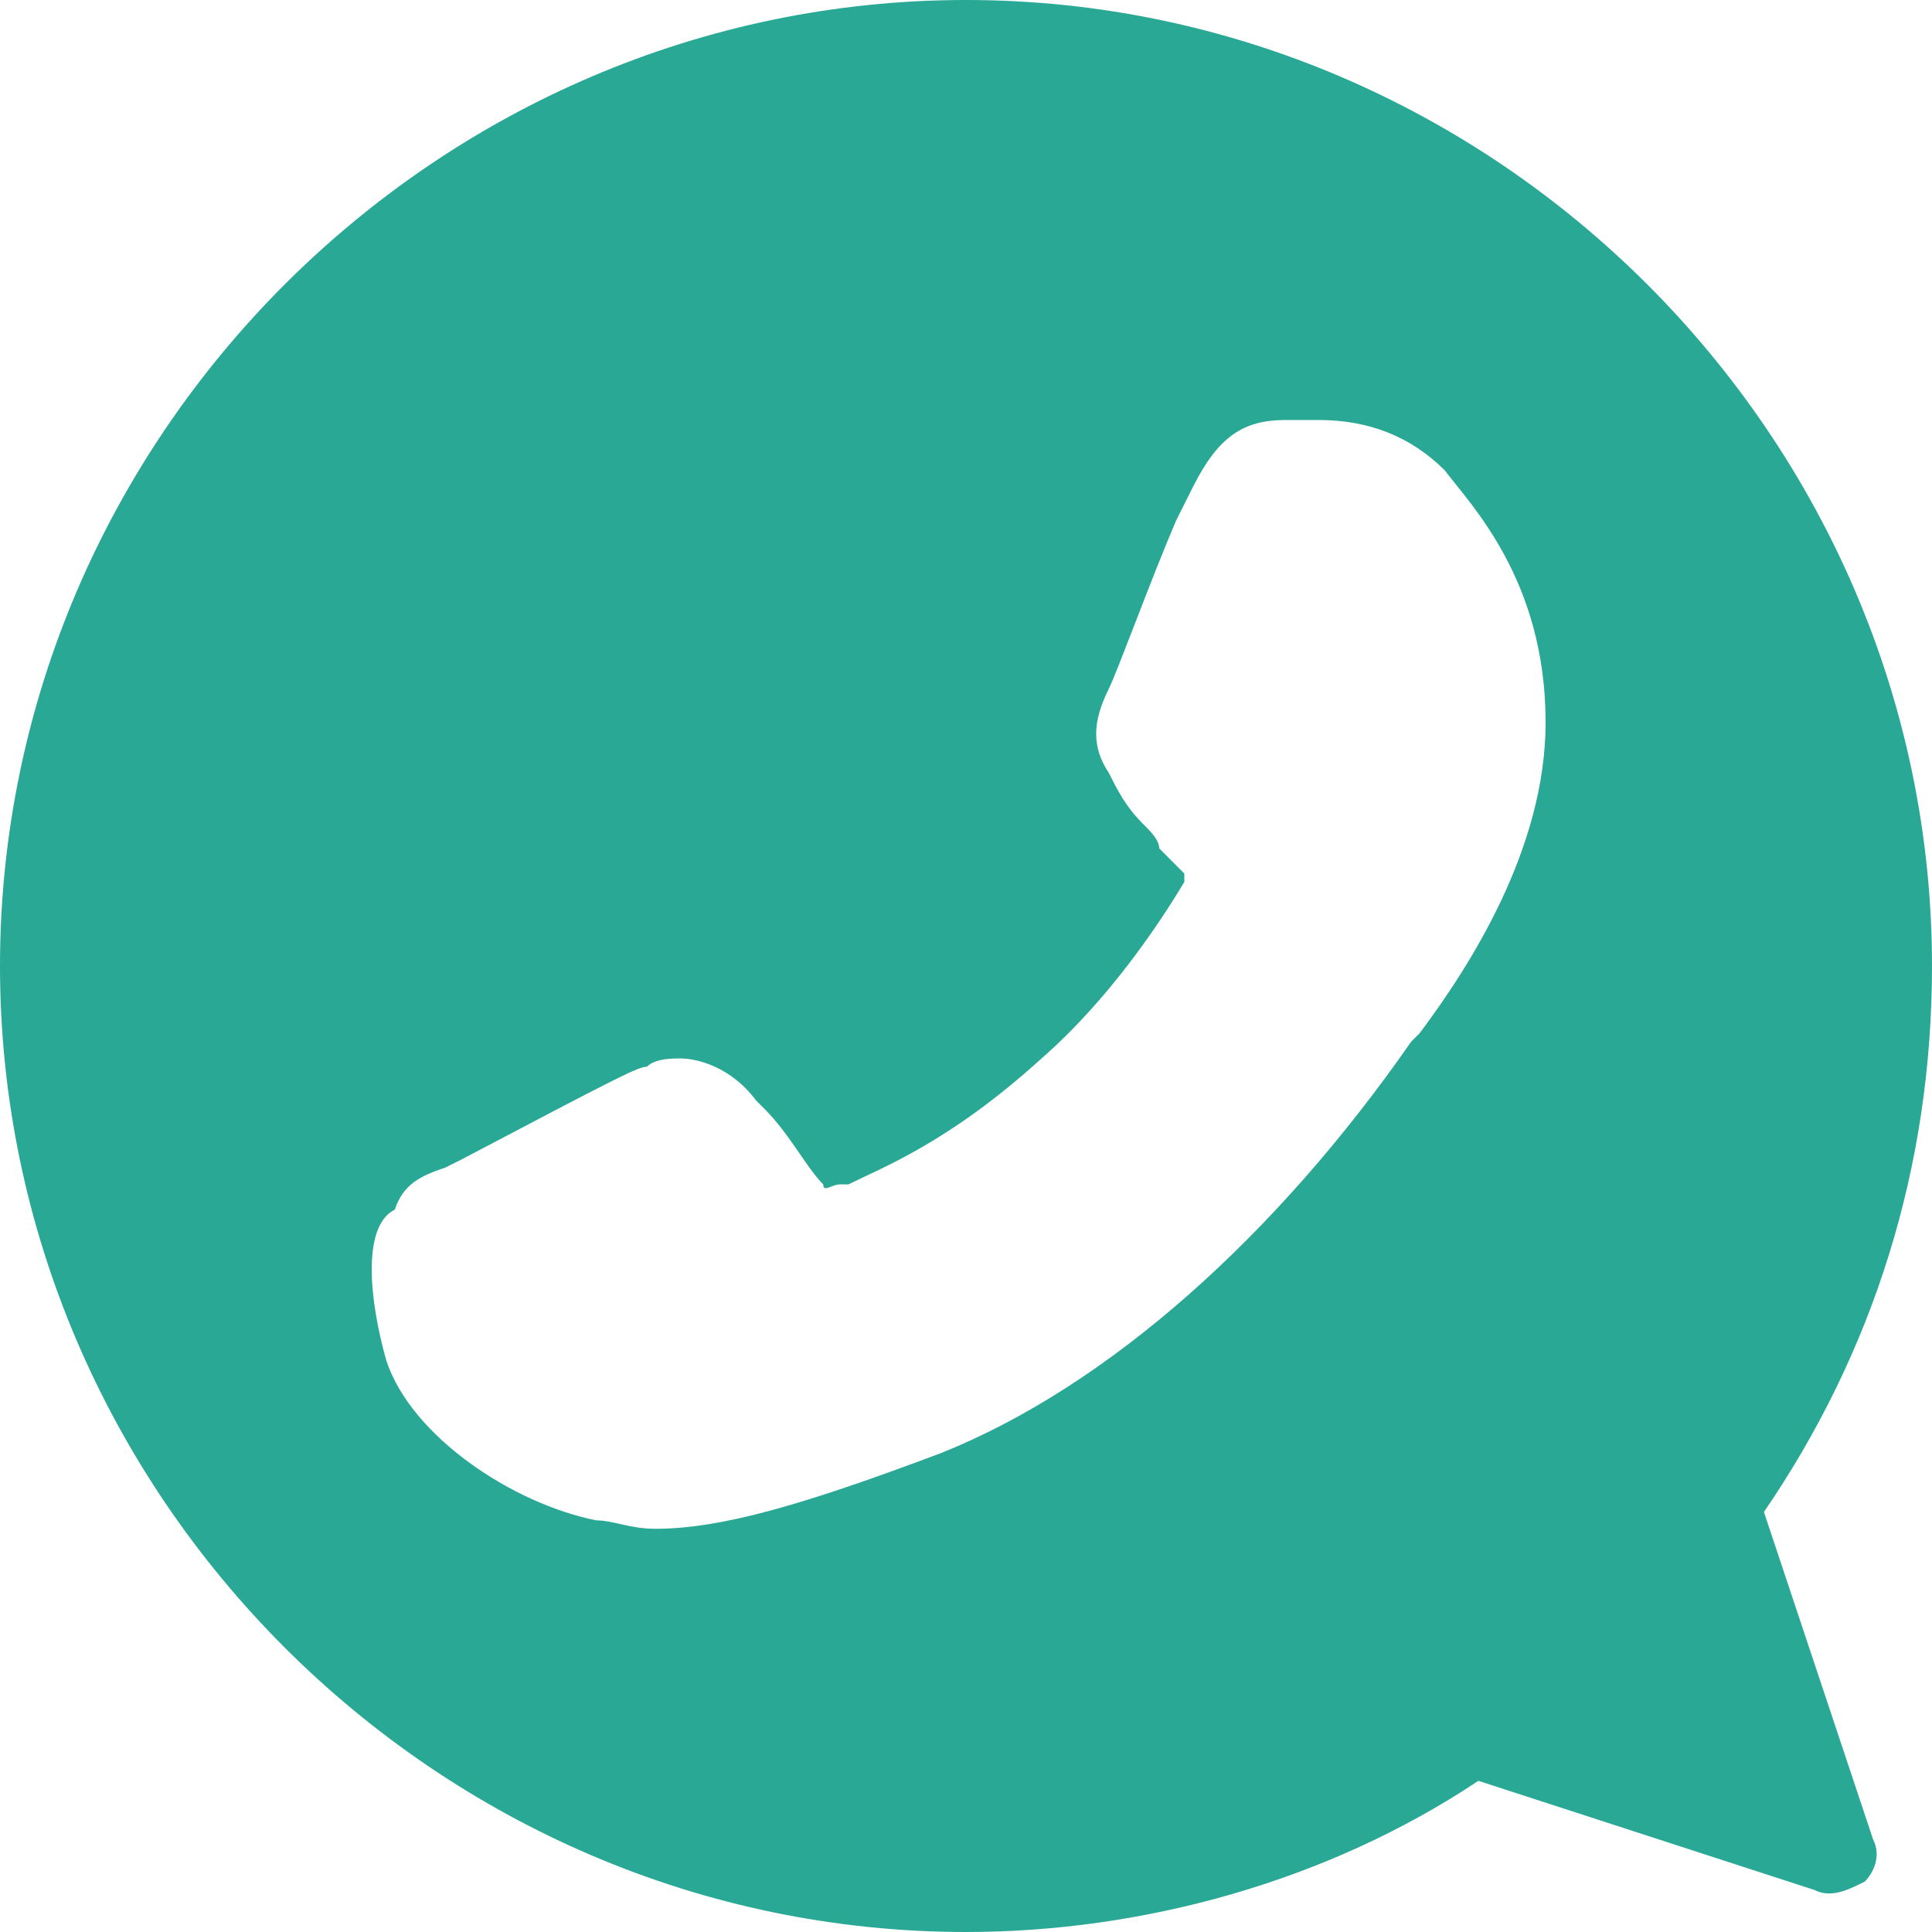 <svg width="20" height="20" viewBox="0 0 20 20" fill="none" xmlns="http://www.w3.org/2000/svg">
    <path d="M10 0c5.478 0 10 4.522 10 10 0 2.087-.609 4-1.74 5.652l1.131 3.392c.087.173 0 .347-.087.434-.174.087-.348.174-.521.087l-3.479-1.13C13.74 19.478 11.826 20 10 20 4.522 20 0 15.478 0 10S4.522 0 10 0zM4 14.087c.26.783 1.304 1.478 2.174 1.652.174 0 .348.087.609.087.695 0 1.565-.26 2.956-.783 1.74-.695 3.478-2.26 4.87-4.26l.087-.087C15.217 10 16 8.783 16 7.478c0-1.478-.783-2.26-1.043-2.608-.348-.348-.783-.522-1.305-.522h-.348c-.434 0-.695.174-.956.695l-.174.348c-.261.609-.609 1.566-.696 1.74-.174.347-.174.608 0 .869.087.174.174.348.348.522.087.087.174.174.174.26l.26.261v.087c-.26.435-.782 1.218-1.477 1.826-.957.87-1.653 1.131-2 1.305h-.087c-.087 0-.174.087-.174 0-.174-.174-.348-.522-.609-.783l-.087-.087c-.26-.348-.609-.434-.783-.434-.086 0-.26 0-.347.086-.087 0-.261.087-1.913.957l-.174.087c-.261.087-.435.174-.522.435-.348.174-.26.956-.087 1.565z" fill="#29A896"/>
</svg>
